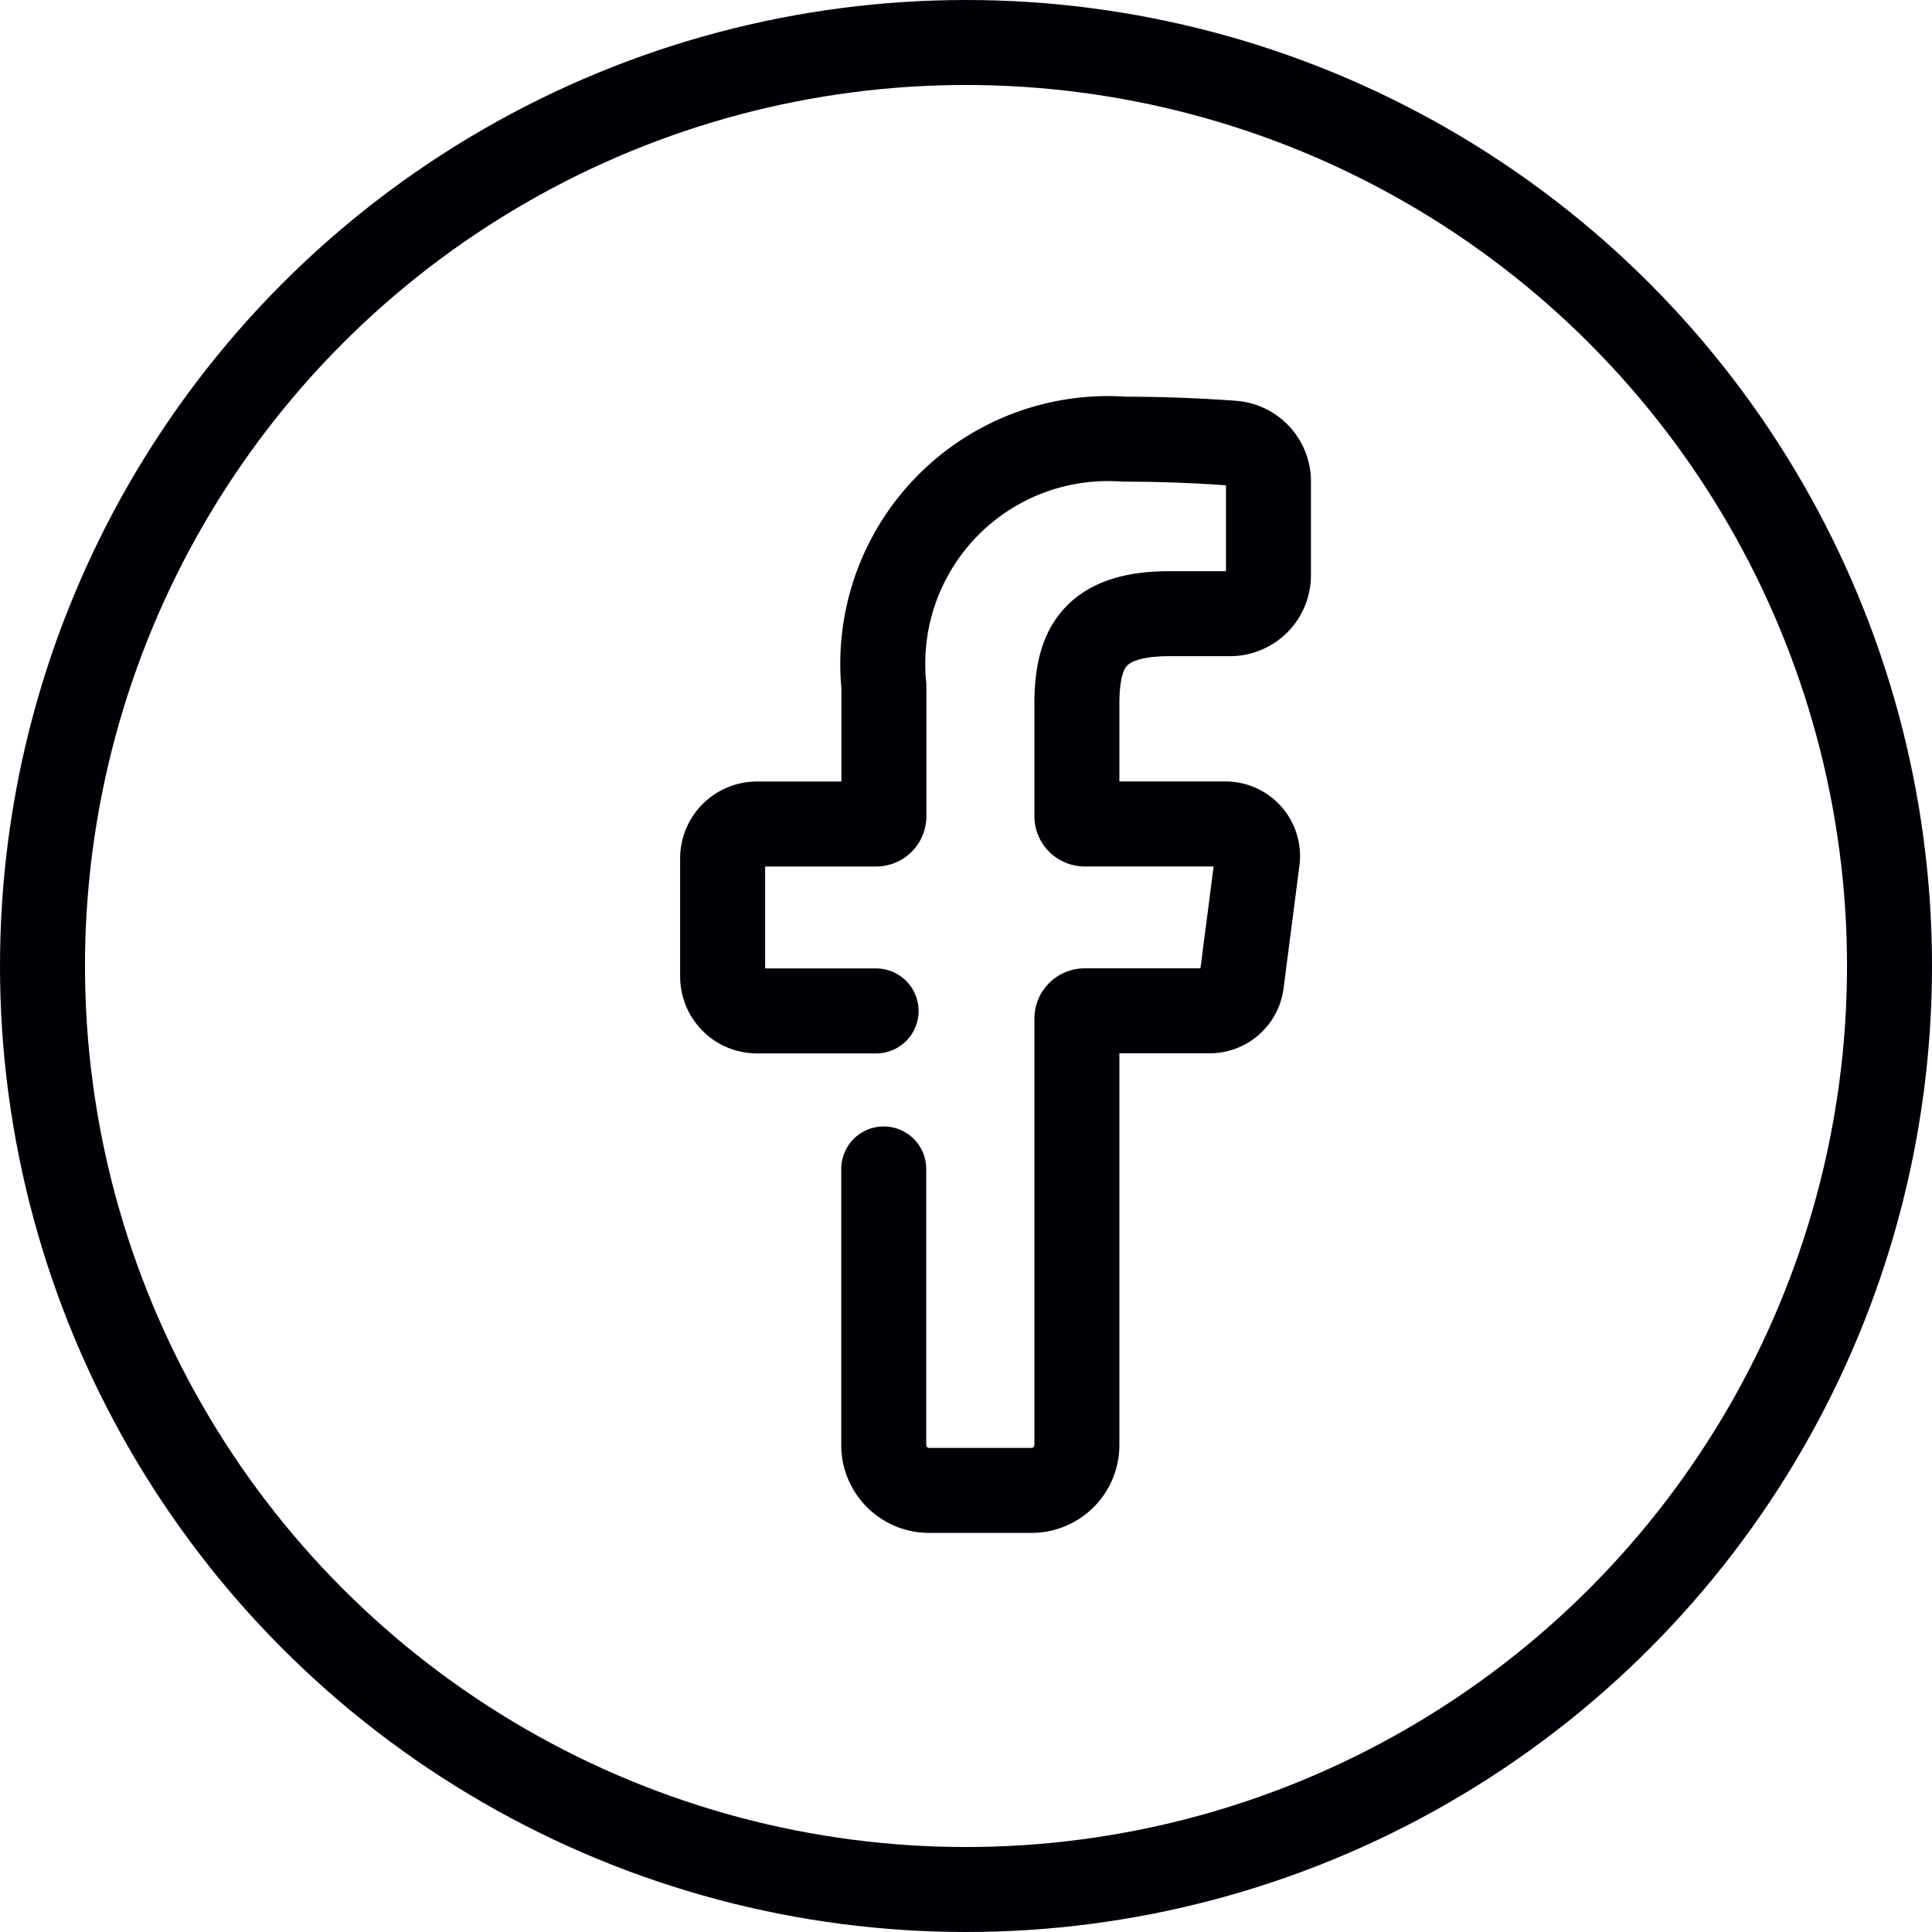 <svg xmlns="http://www.w3.org/2000/svg" width="34.098" height="34.099" viewBox="0 0 34.098 34.099">
  <g id="Group_2098" data-name="Group 2098" transform="translate(-332.25 -5826.243)">
    <circle id="Ellipse_33" data-name="Ellipse 33" cx="16.299" cy="16.299" r="16.299" transform="translate(333 5826.993)" fill="none" stroke="#000007" stroke-linecap="round" stroke-linejoin="round" stroke-width="1.5"/>
    <path id="Path_136" data-name="Path 136" d="M576.918,1546.377v4.873a.8.8,0,0,0,.8.8h1.809a.8.8,0,0,0,.8-.8v-7.525a.138.138,0,0,1,.138-.139h2.205a.565.565,0,0,0,.561-.493l.28-2.167a.566.566,0,0,0-.561-.638h-2.485a.138.138,0,0,1-.138-.138v-1.967c0-.955.265-1.606,1.634-1.606h1.068a.679.679,0,0,0,.679-.679v-1.653a.677.677,0,0,0-.626-.677c-.483-.036-1.168-.071-1.919-.071a3.974,3.974,0,0,0-4.242,4.36v2.294a.138.138,0,0,1-.138.138h-2.1a.607.607,0,0,0-.608.608v2.083a.607.607,0,0,0,.608.608h2.1" transform="translate(-229.071 4300.497)" fill="none" stroke="#000007" stroke-linecap="round" stroke-linejoin="round" stroke-width="1.5"/>
  </g>
</svg>
